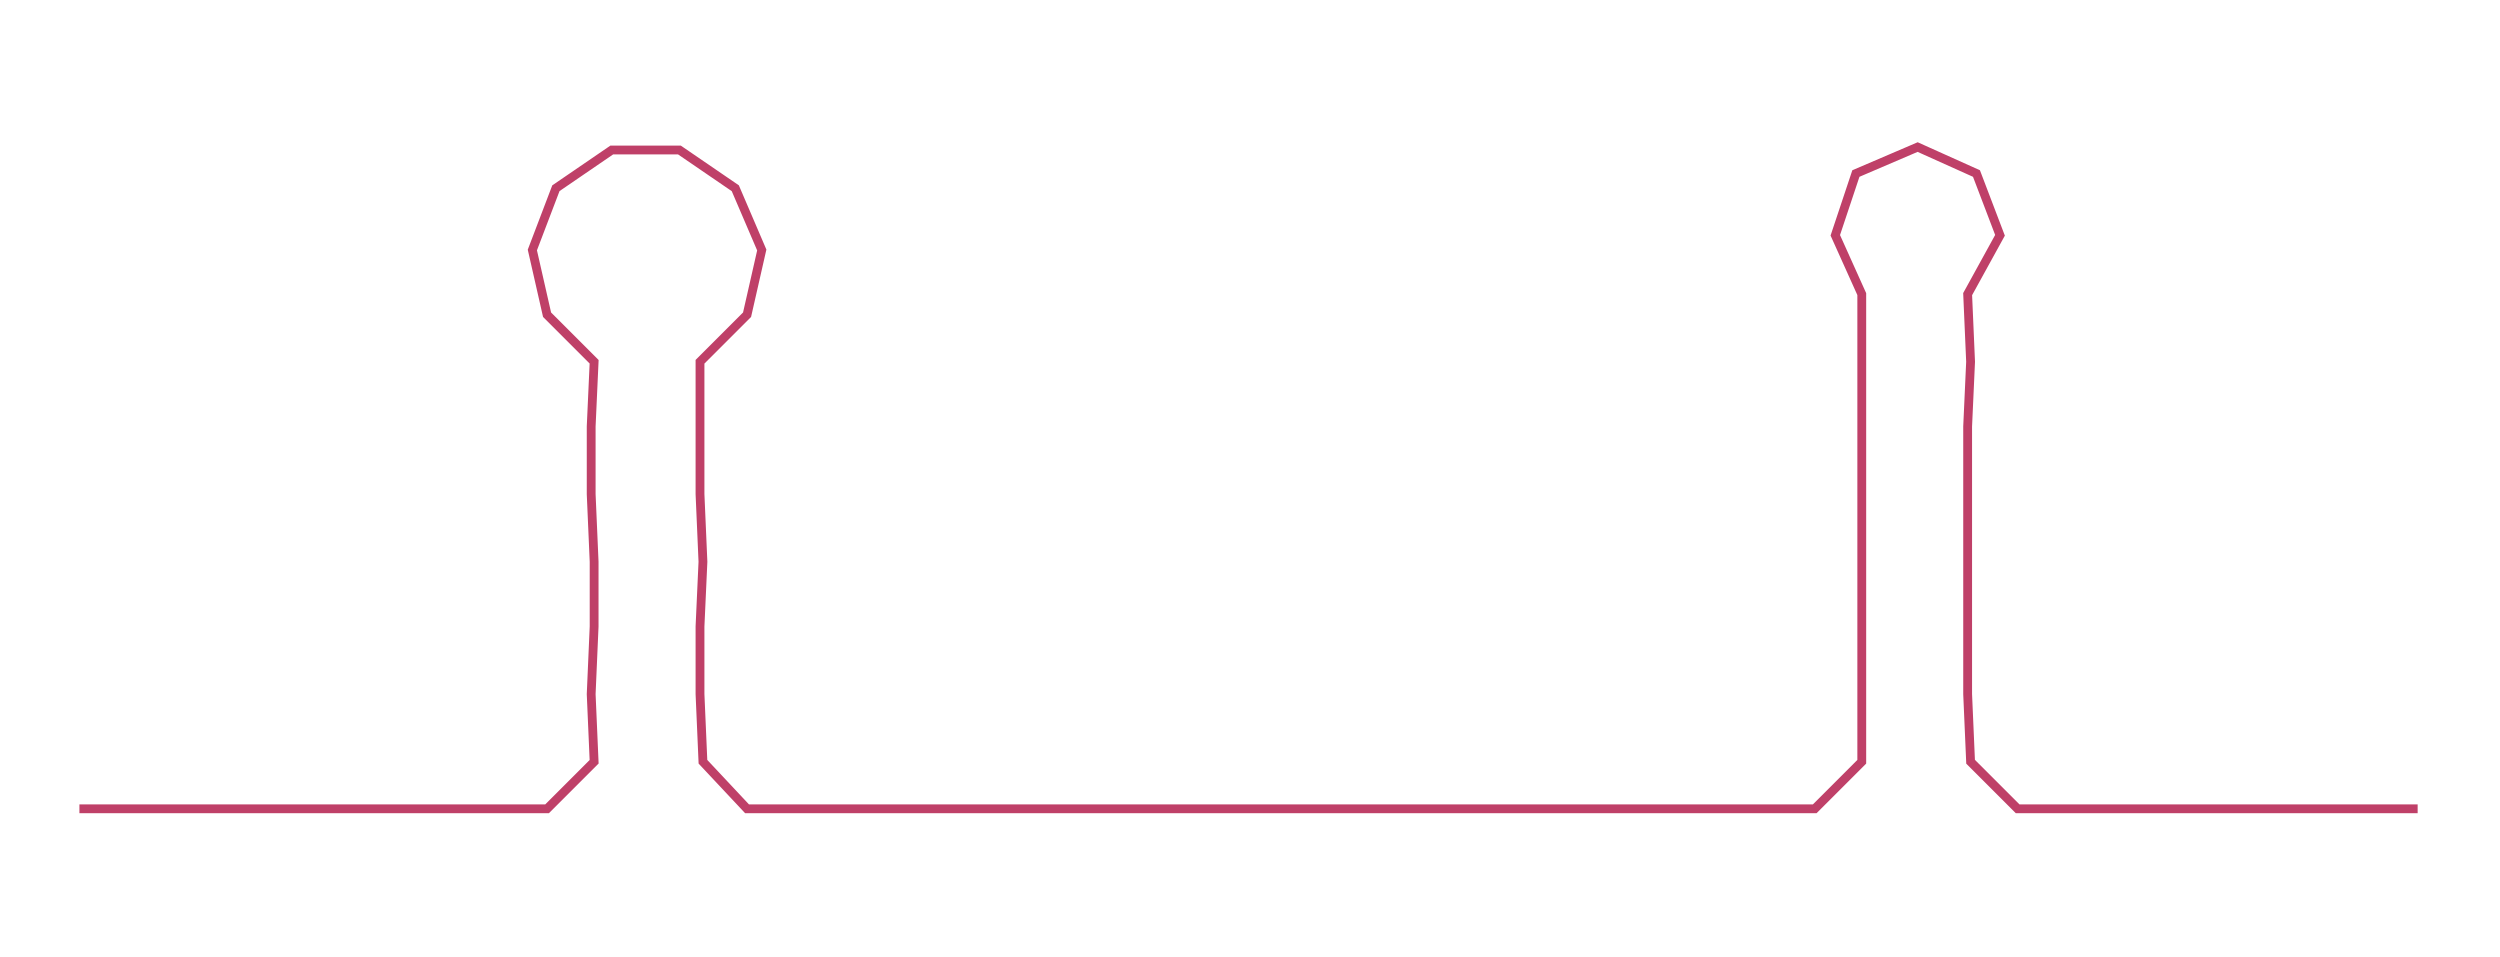 <ns0:svg xmlns:ns0="http://www.w3.org/2000/svg" width="300px" height="114.834px" viewBox="0 0 849.999 325.364"><ns0:path style="stroke:#bf4068;stroke-width:3px;fill:none;" d="M27 275 L27 275 L50 275 L72 275 L95 275 L118 275 L140 275 L163 275 L186 275 L202 259 L201 236 L202 213 L202 191 L201 168 L201 145 L202 123 L186 107 L181 85 L189 64 L208 51 L231 51 L250 64 L259 85 L254 107 L238 123 L238 145 L238 168 L239 191 L238 213 L238 236 L239 259 L254 275 L277 275 L300 275 L322 275 L345 275 L368 275 L390 275 L413 275 L435 275 L459 275 L481 275 L503 275 L526 275 L550 275 L572 275 L595 275 L617 275 L633 259 L633 236 L633 213 L633 191 L633 168 L633 145 L633 123 L633 100 L624 80 L631 59 L652 50 L672 59 L680 80 L669 100 L670 123 L669 145 L669 168 L669 191 L669 213 L669 236 L670 259 L686 275 L709 275 L731 275 L754 275 L777 275 L799 275 L822 275" /></ns0:svg>